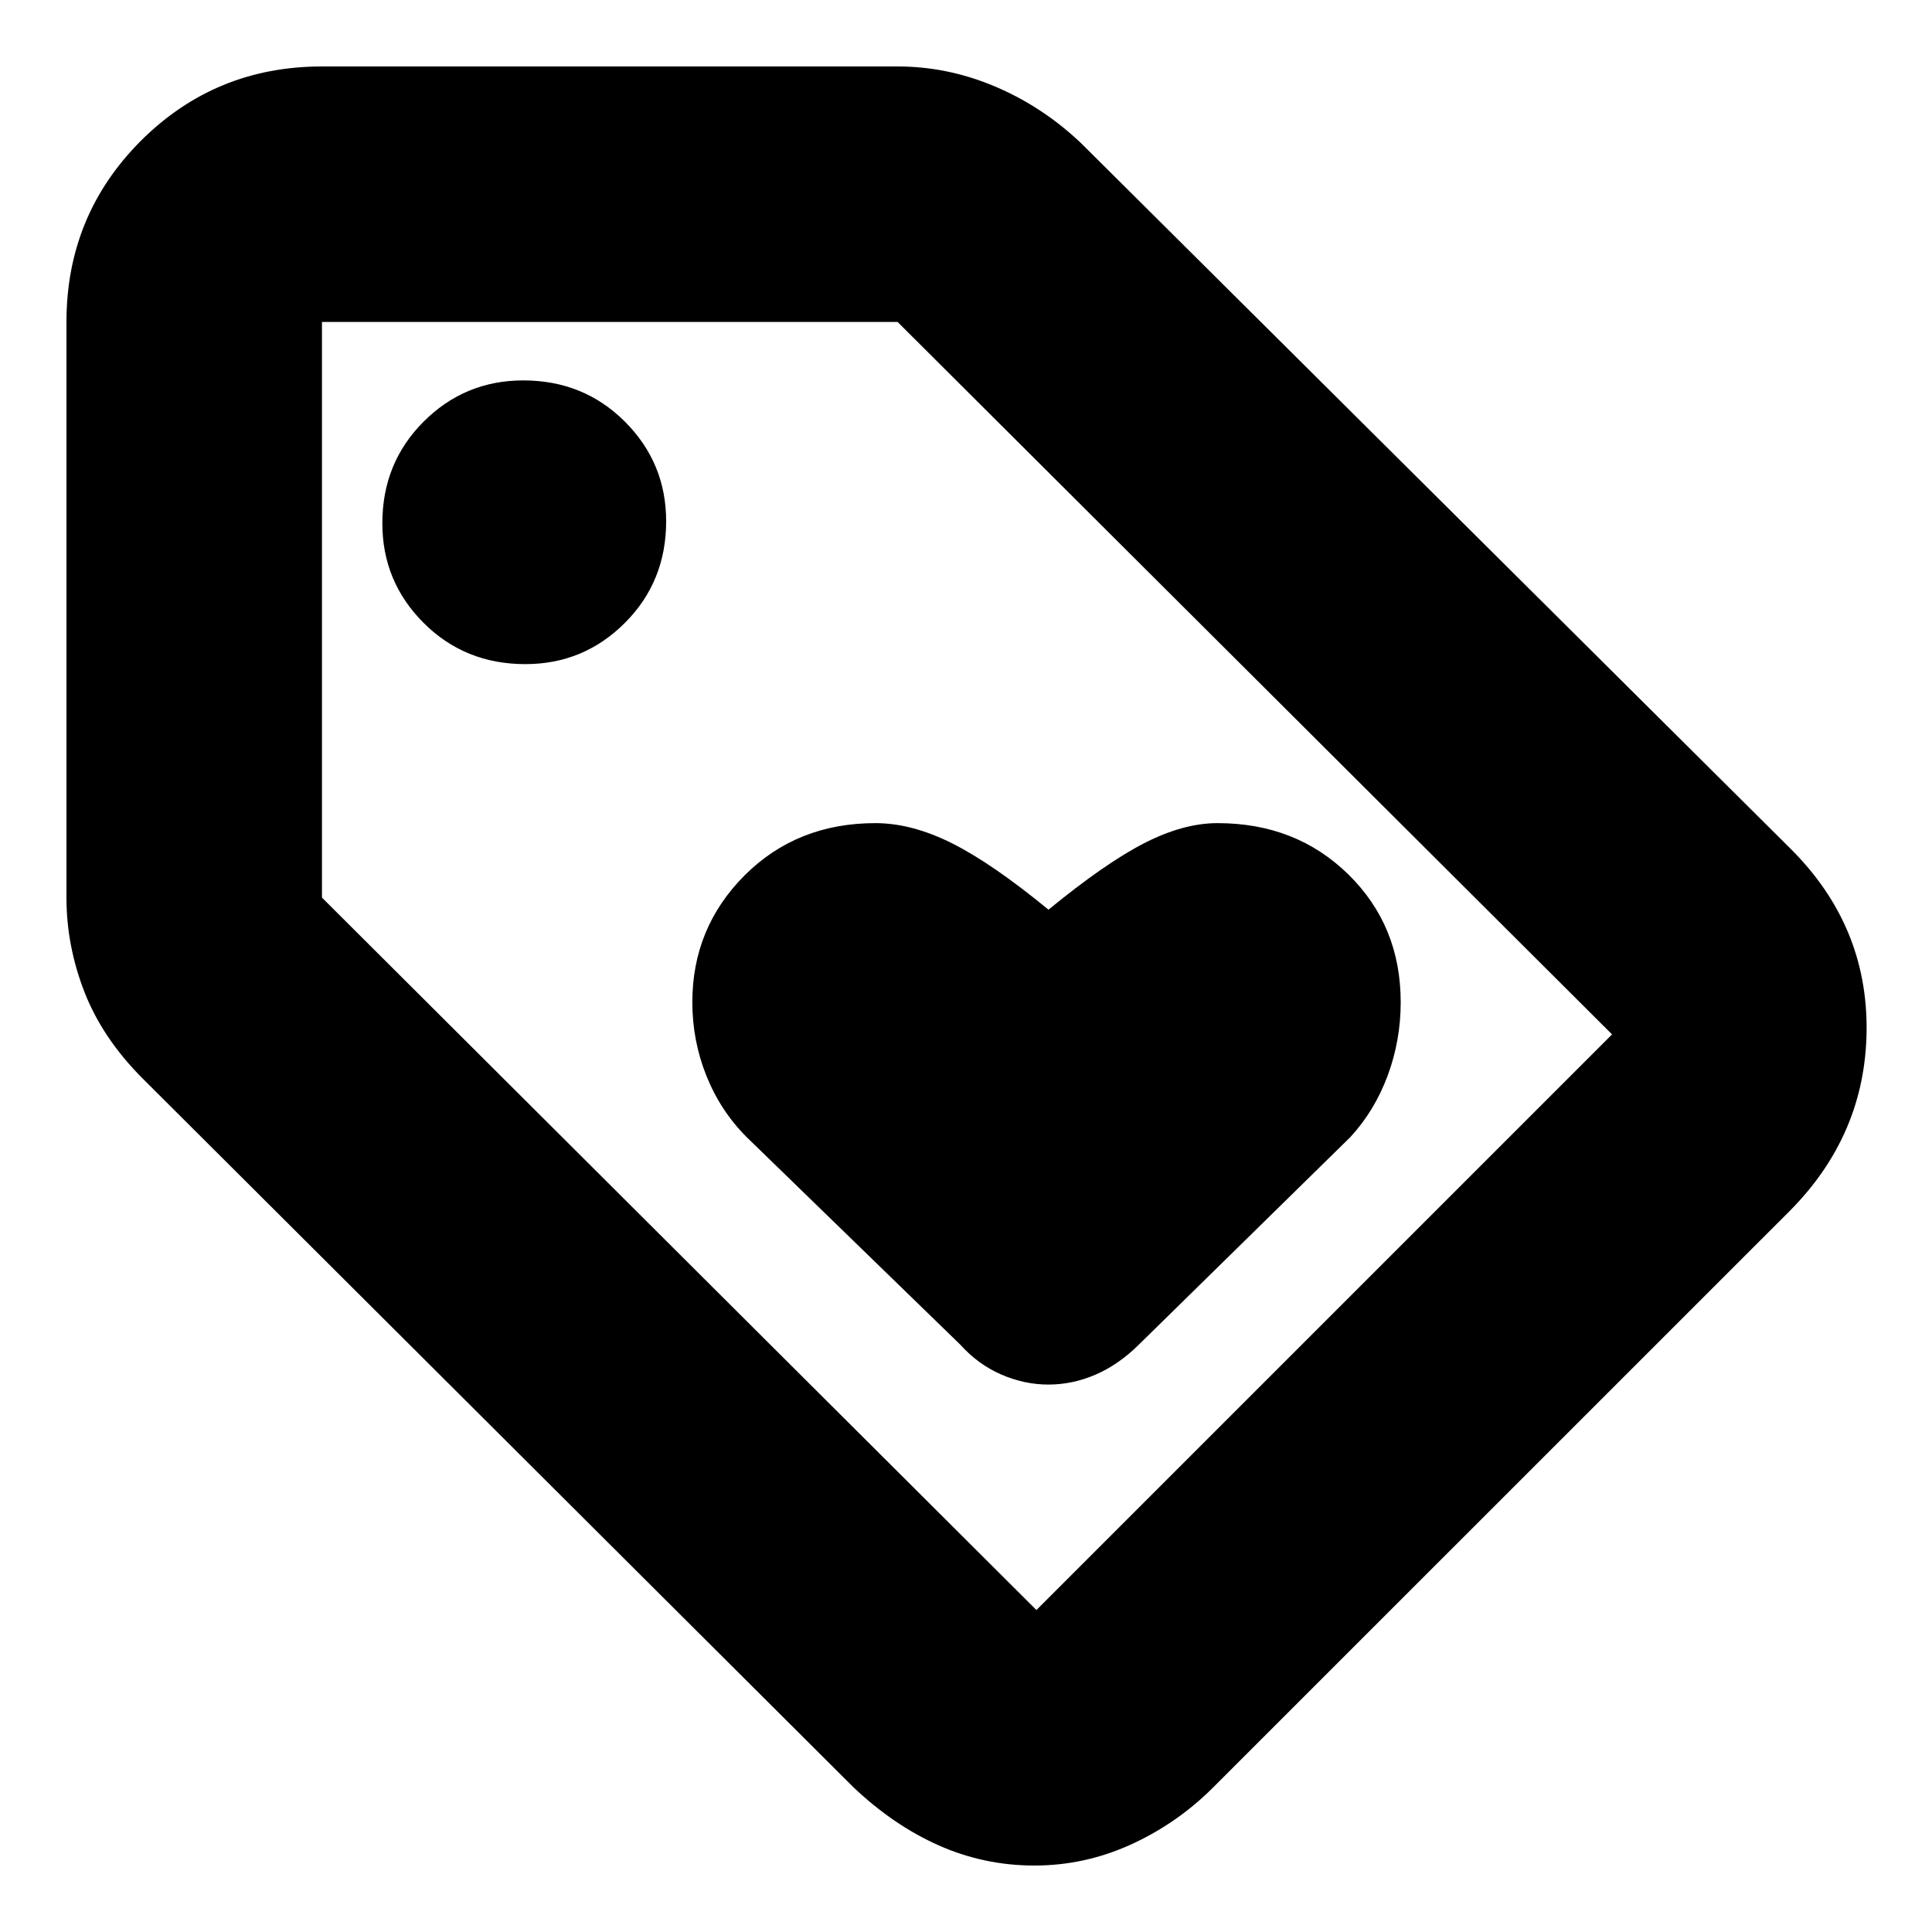<svg xmlns="http://www.w3.org/2000/svg" height="20" width="20"><path d="M10.854 14.333Q11.104 14.333 11.344 14.229Q11.583 14.125 11.792 13.917L13.979 11.771Q14.229 11.5 14.365 11.135Q14.5 10.771 14.5 10.375Q14.5 9.583 13.958 9.052Q13.417 8.521 12.604 8.521Q12.25 8.521 11.844 8.729Q11.438 8.938 10.854 9.417Q10.271 8.938 9.854 8.729Q9.438 8.521 9.062 8.521Q8.25 8.521 7.708 9.062Q7.167 9.604 7.167 10.375Q7.167 10.771 7.312 11.135Q7.458 11.5 7.729 11.771L9.938 13.917Q10.125 14.125 10.365 14.229Q10.604 14.333 10.854 14.333ZM10.708 19.312Q10.188 19.312 9.719 19.104Q9.25 18.896 8.833 18.5L1.479 11.167Q1.062 10.75 0.875 10.271Q0.688 9.792 0.688 9.292V3.333Q0.688 2.229 1.458 1.458Q2.229 0.688 3.333 0.688H9.292Q9.812 0.688 10.302 0.896Q10.792 1.104 11.188 1.479L18.542 8.792Q19.333 9.583 19.323 10.667Q19.312 11.75 18.521 12.542L12.562 18.5Q12.188 18.875 11.708 19.094Q11.229 19.312 10.708 19.312ZM10.729 16.667 16.688 10.708 9.292 3.333H3.333V9.292ZM5.438 6.875Q6.042 6.875 6.469 6.448Q6.896 6.021 6.896 5.396Q6.896 4.792 6.469 4.365Q6.042 3.938 5.417 3.938Q4.812 3.938 4.385 4.365Q3.958 4.792 3.958 5.417Q3.958 6.021 4.385 6.448Q4.812 6.875 5.438 6.875ZM3.333 3.333Z"/></svg>